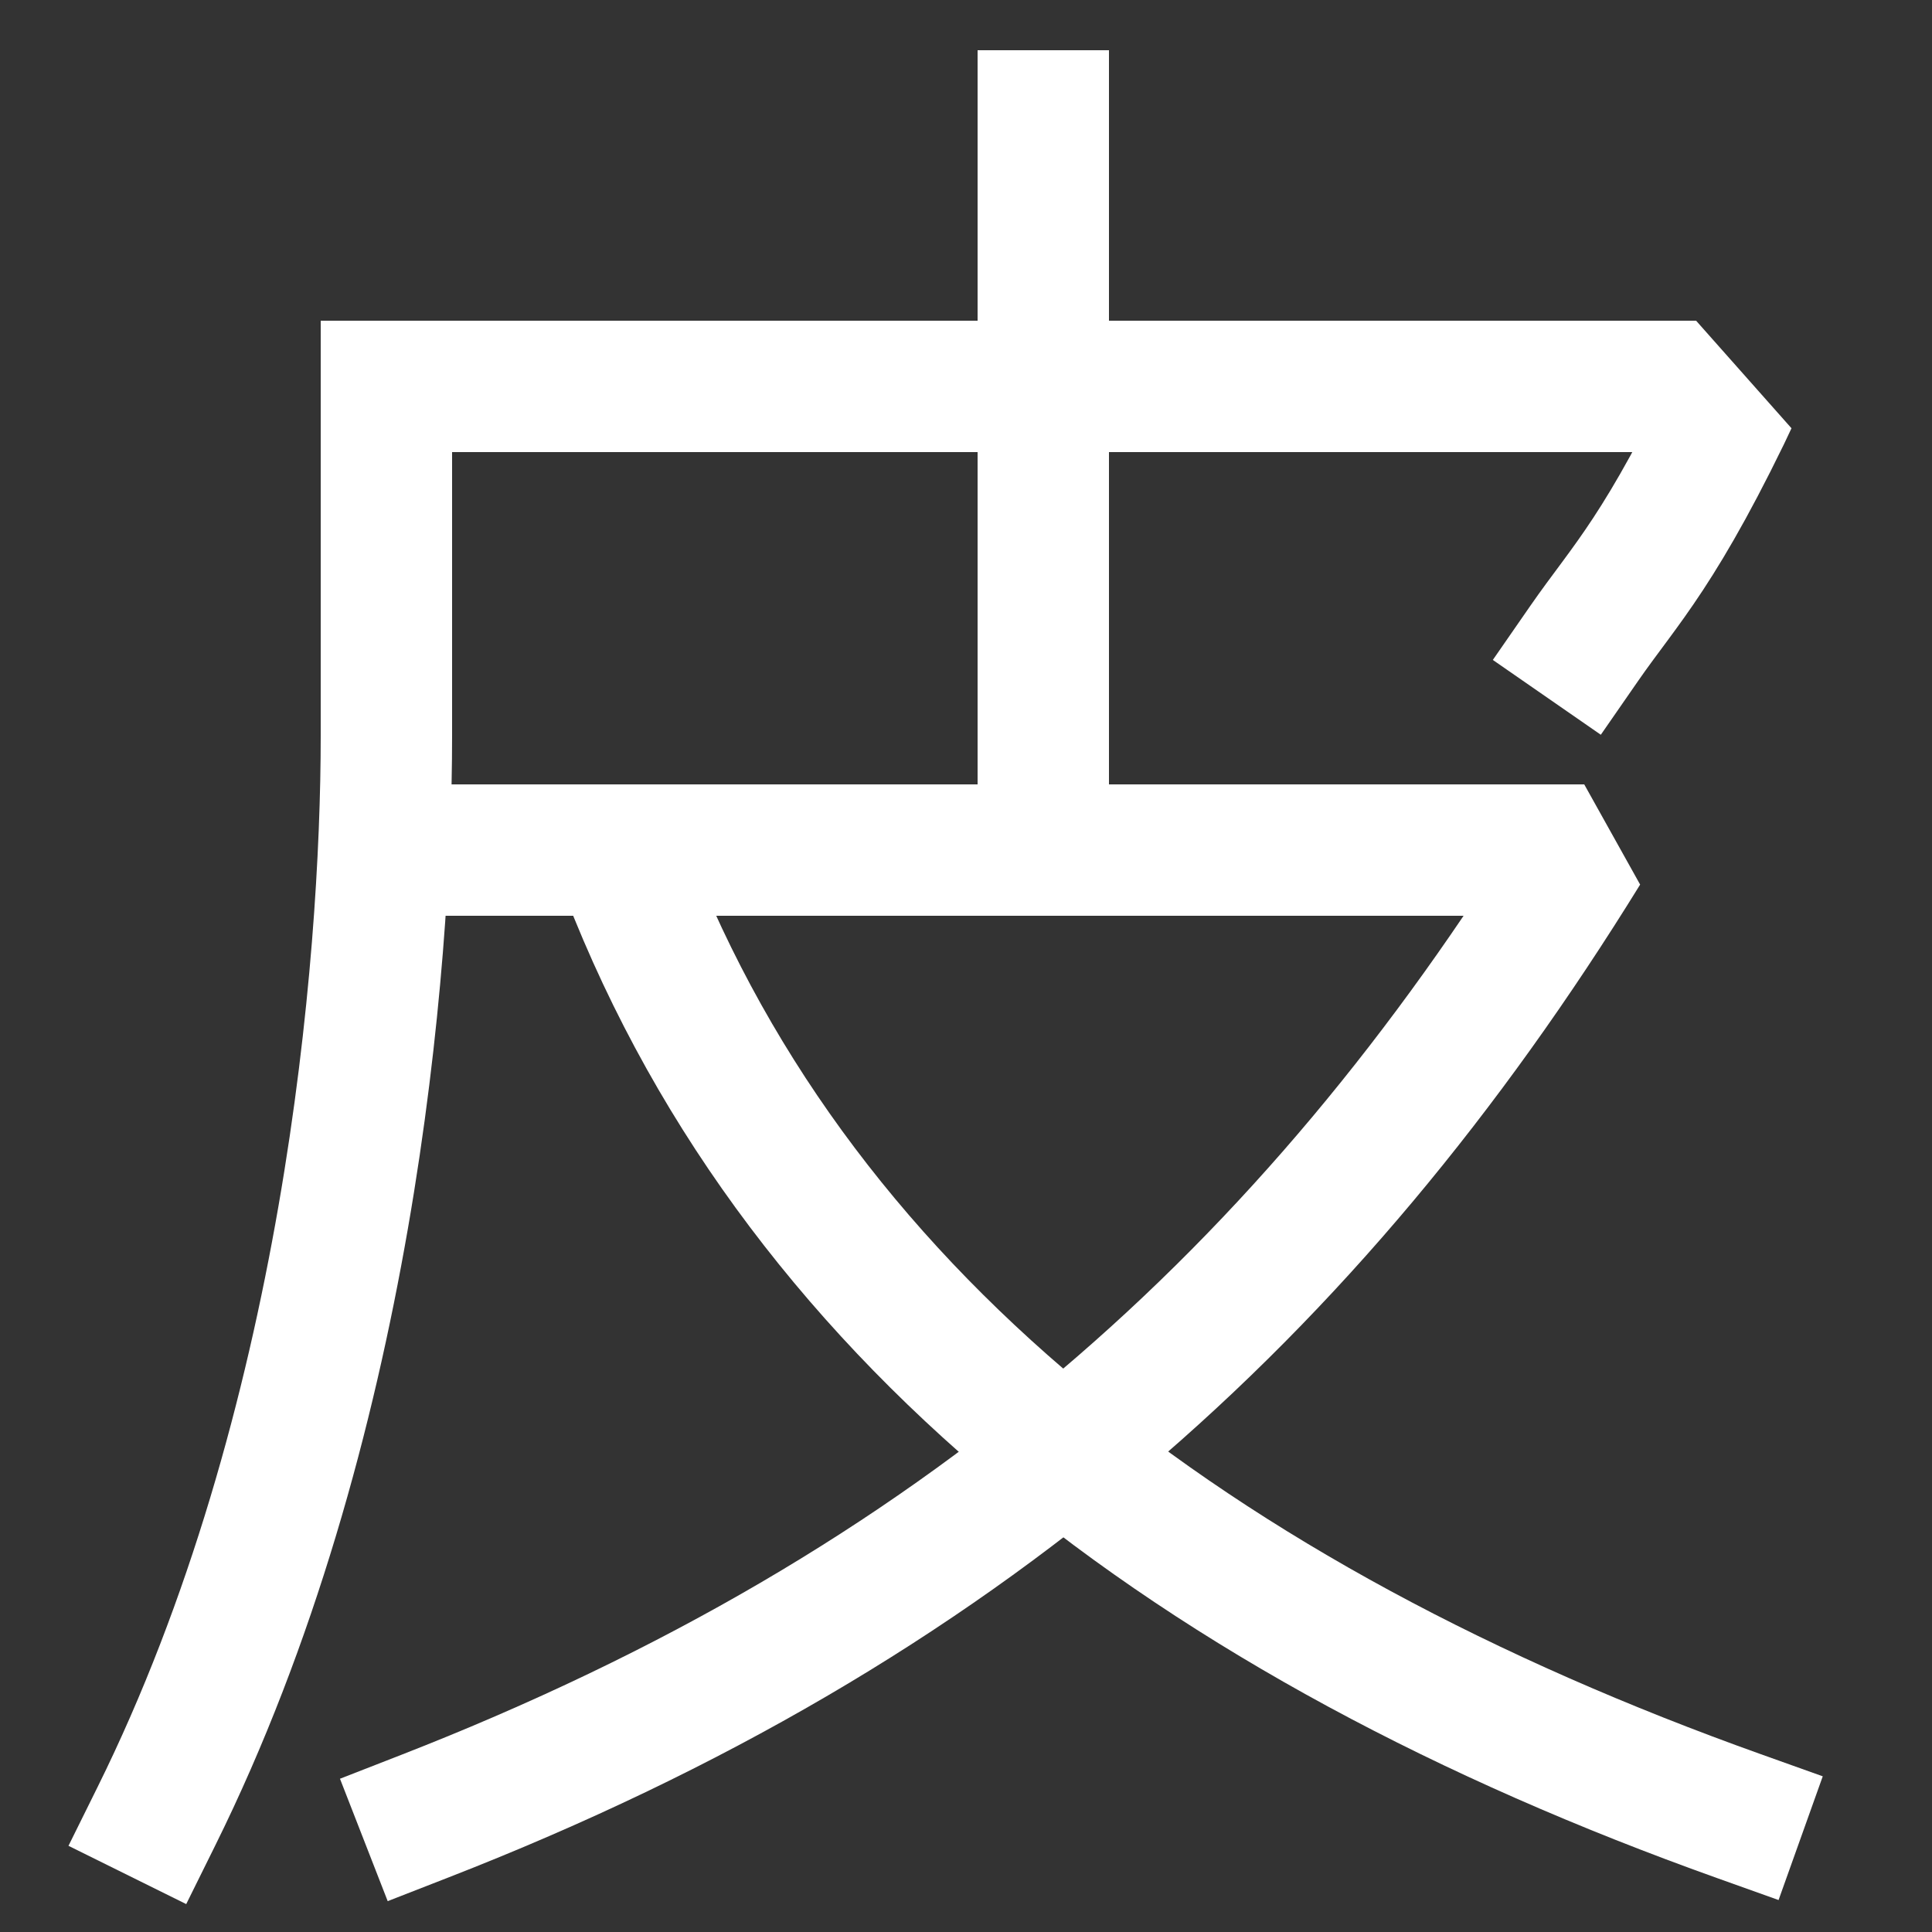 <svg xmlns="http://www.w3.org/2000/svg" xmlns:xlink="http://www.w3.org/1999/xlink" viewBox="0 0 1000 1000"><rect x="0" y="0" width="1000" height="1000" fill="#333333" stroke="none"/><defs><style>.a,.c{fill:none;}.b{clip-path:url(#a);}.c{stroke:#fff;stroke-linecap:square;stroke-miterlimit:2;stroke-width:68px;}.d{clip-path:url(#b);}.e{clip-path:url(#c);}.f{clip-path:url(#d);}</style><clipPath id="a"><polygon class="a" points="-110 1083 -118 20 748.44 20 1032.2 340 1008 1083 -110 1083"/></clipPath><clipPath id="b"><rect class="a" y="-233" width="1000" height="673"/></clipPath><clipPath id="c"><rect class="a" y="440" width="1225" height="745"/></clipPath><clipPath id="d"><polygon class="a" points="200 301 200 581 20 740 20 1105 980 1105 980 300 200 301"/></clipPath></defs><title>skin</title><g class="b"><path class="c" d="M81,940c99-200,119-440,119-559V200H900c-40,85-58.56,102.06-80,133"/></g><g class="d"><line class="c" x1="540" y1="60" x2="540" y2="460"/></g><g class="e"><path class="c" d="M900,940C620,840,408,680,320,440"/></g><g class="f"><path class="c" d="M200,440H820C678,670,497,832,220,940"/></g></svg>